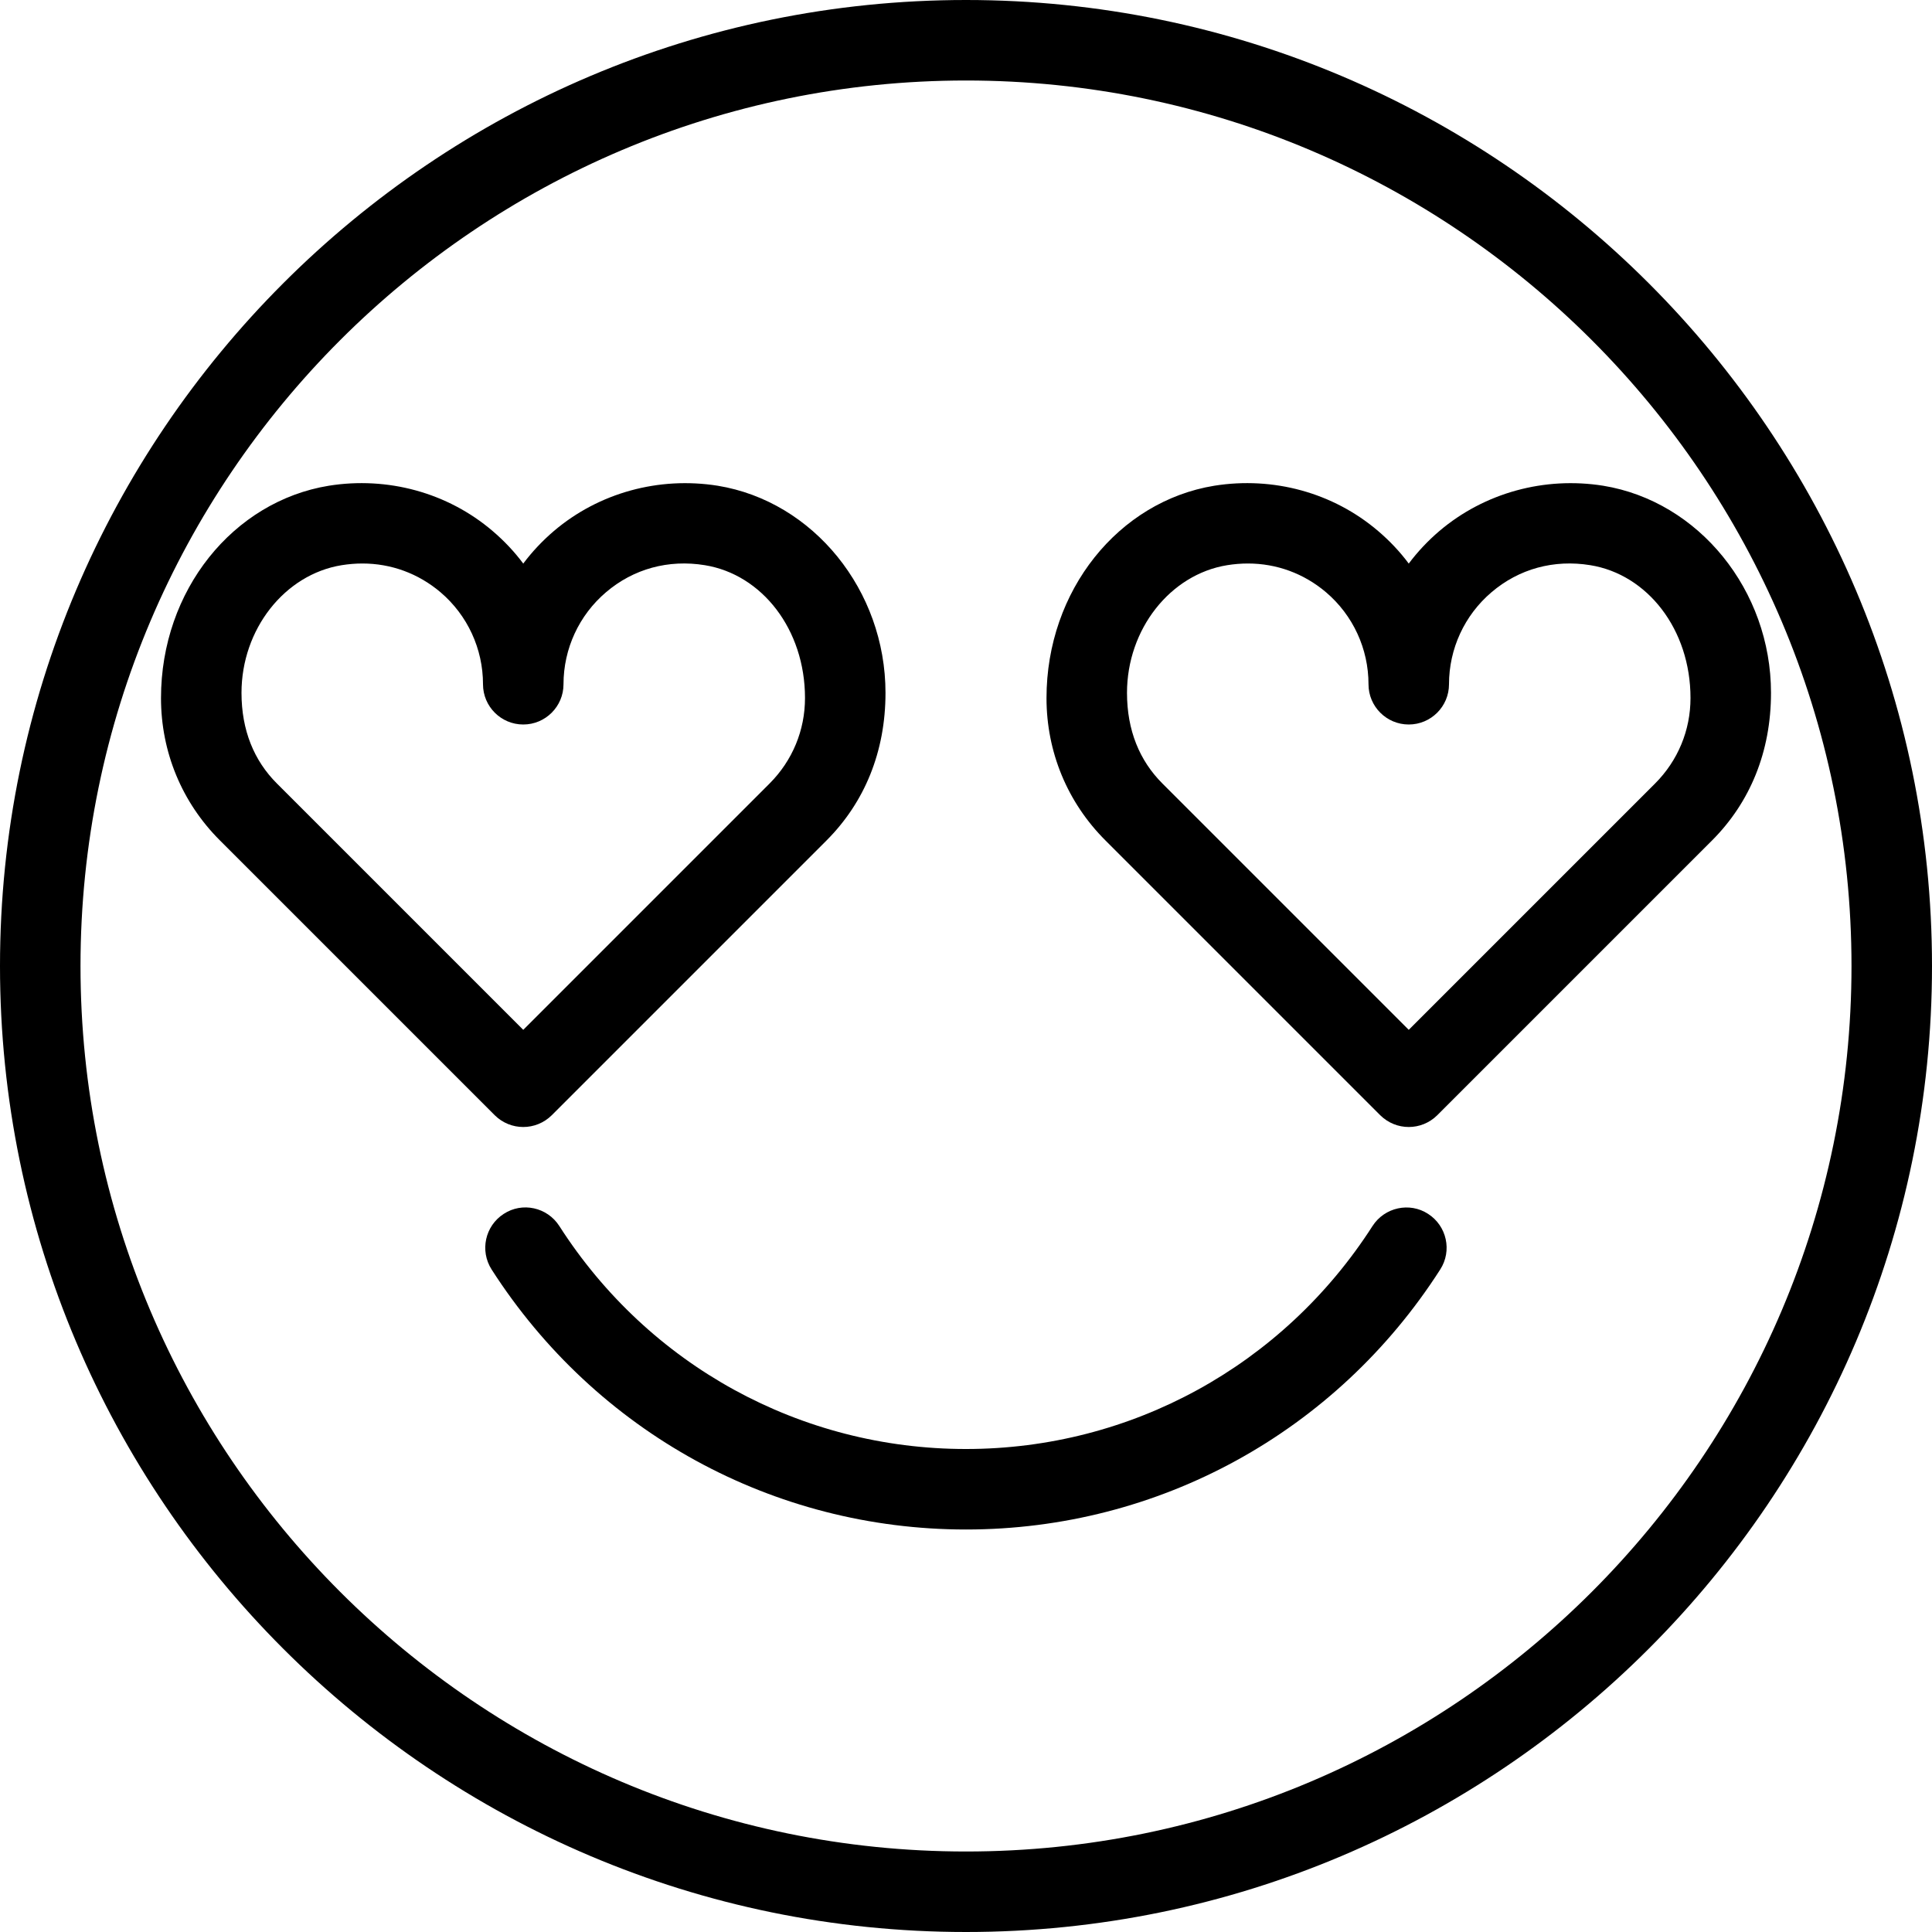 <?xml version="1.0" encoding="iso-8859-1"?>
<!-- Generator: Adobe Illustrator 19.0.0, SVG Export Plug-In . SVG Version: 6.00 Build 0)  -->
<svg version="1.1" id="Layer_1" xmlns="http://www.w3.org/2000/svg" xmlns:xlink="http://www.w3.org/1999/xlink" x="0px" y="0px"
	 viewBox="0 0 24 24" style="enable-background:new 0 0 24 24;" xml:space="preserve">
<g>
	<path d="M12,0C5.383,0,0,5.383,0,12s5.383,12,12,12s12-5.383,12-12S18.617,0,12,0z M12,23C5.935,23,1,18.065,1,12S5.935,1,12,1
		s11,4.935,11,11S18.065,23,12,23z"/>
	<path d="M17.74,15.079c-0.229-0.149-0.54-0.082-0.69,0.151c-1.112,1.734-3,2.77-5.051,2.77s-3.94-1.036-5.051-2.77
		c-0.15-0.234-0.461-0.301-0.69-0.151c-0.232,0.149-0.3,0.458-0.151,0.691C7.404,17.792,9.606,19,12,19s4.596-1.208,5.891-3.23
		C18.041,15.537,17.972,15.228,17.74,15.079z"/>
	<path d="M6.5,14c0.128,0,0.256-0.049,0.354-0.146l3.414-3.414C10.74,9.967,11,9.339,11,8.607c0-1.273-0.896-2.379-2.084-2.573
		C8.186,5.918,7.441,6.12,6.881,6.596C6.738,6.718,6.61,6.854,6.5,7.001C6.39,6.853,6.262,6.718,6.119,6.596
		C5.56,6.119,4.814,5.917,4.084,6.034C2.896,6.228,2,7.334,2,8.672C2,9.34,2.259,9.968,2.732,10.44l3.414,3.414
		C6.244,13.951,6.372,14,6.5,14z M3,8.607c0-0.789,0.535-1.471,1.244-1.586C4.331,7.007,4.417,7,4.502,7
		c0.356,0,0.694,0.123,0.97,0.357C5.808,7.643,6,8.06,6,8.5C6,8.776,6.224,9,6.5,9S7,8.776,7,8.5c0-0.44,0.192-0.857,0.528-1.143
		c0.341-0.291,0.776-0.41,1.228-0.336C9.465,7.136,10,7.818,10,8.671c0,0.401-0.156,0.777-0.439,1.061L6.5,12.793L3.439,9.732
		C3.156,9.449,3,9.072,3,8.607z"/>
	<path d="M19.916,6.034c-0.728-0.116-1.474,0.086-2.035,0.562C17.738,6.718,17.61,6.854,17.5,7.001
		c-0.11-0.148-0.238-0.283-0.381-0.405c-0.559-0.477-1.303-0.679-2.035-0.562C13.896,6.228,13,7.334,13,8.672
		c0,0.668,0.259,1.296,0.732,1.768l3.414,3.414C17.244,13.951,17.372,14,17.5,14s0.256-0.049,0.354-0.146l3.414-3.414
		C21.74,9.967,22,9.339,22,8.607C22,7.334,21.104,6.228,19.916,6.034z M20.561,9.732L17.5,12.793l-3.061-3.061
		C14.156,9.449,14,9.072,14,8.607c0-0.789,0.535-1.471,1.244-1.586C15.331,7.007,15.417,7,15.502,7c0.356,0,0.694,0.123,0.97,0.357
		C16.808,7.643,17,8.06,17,8.5C17,8.776,17.224,9,17.5,9S18,8.776,18,8.5c0-0.44,0.192-0.857,0.528-1.143
		c0.341-0.291,0.775-0.41,1.228-0.336C20.465,7.136,21,7.818,21,8.671C21,9.072,20.844,9.448,20.561,9.732z"/>
</g>
</svg>
